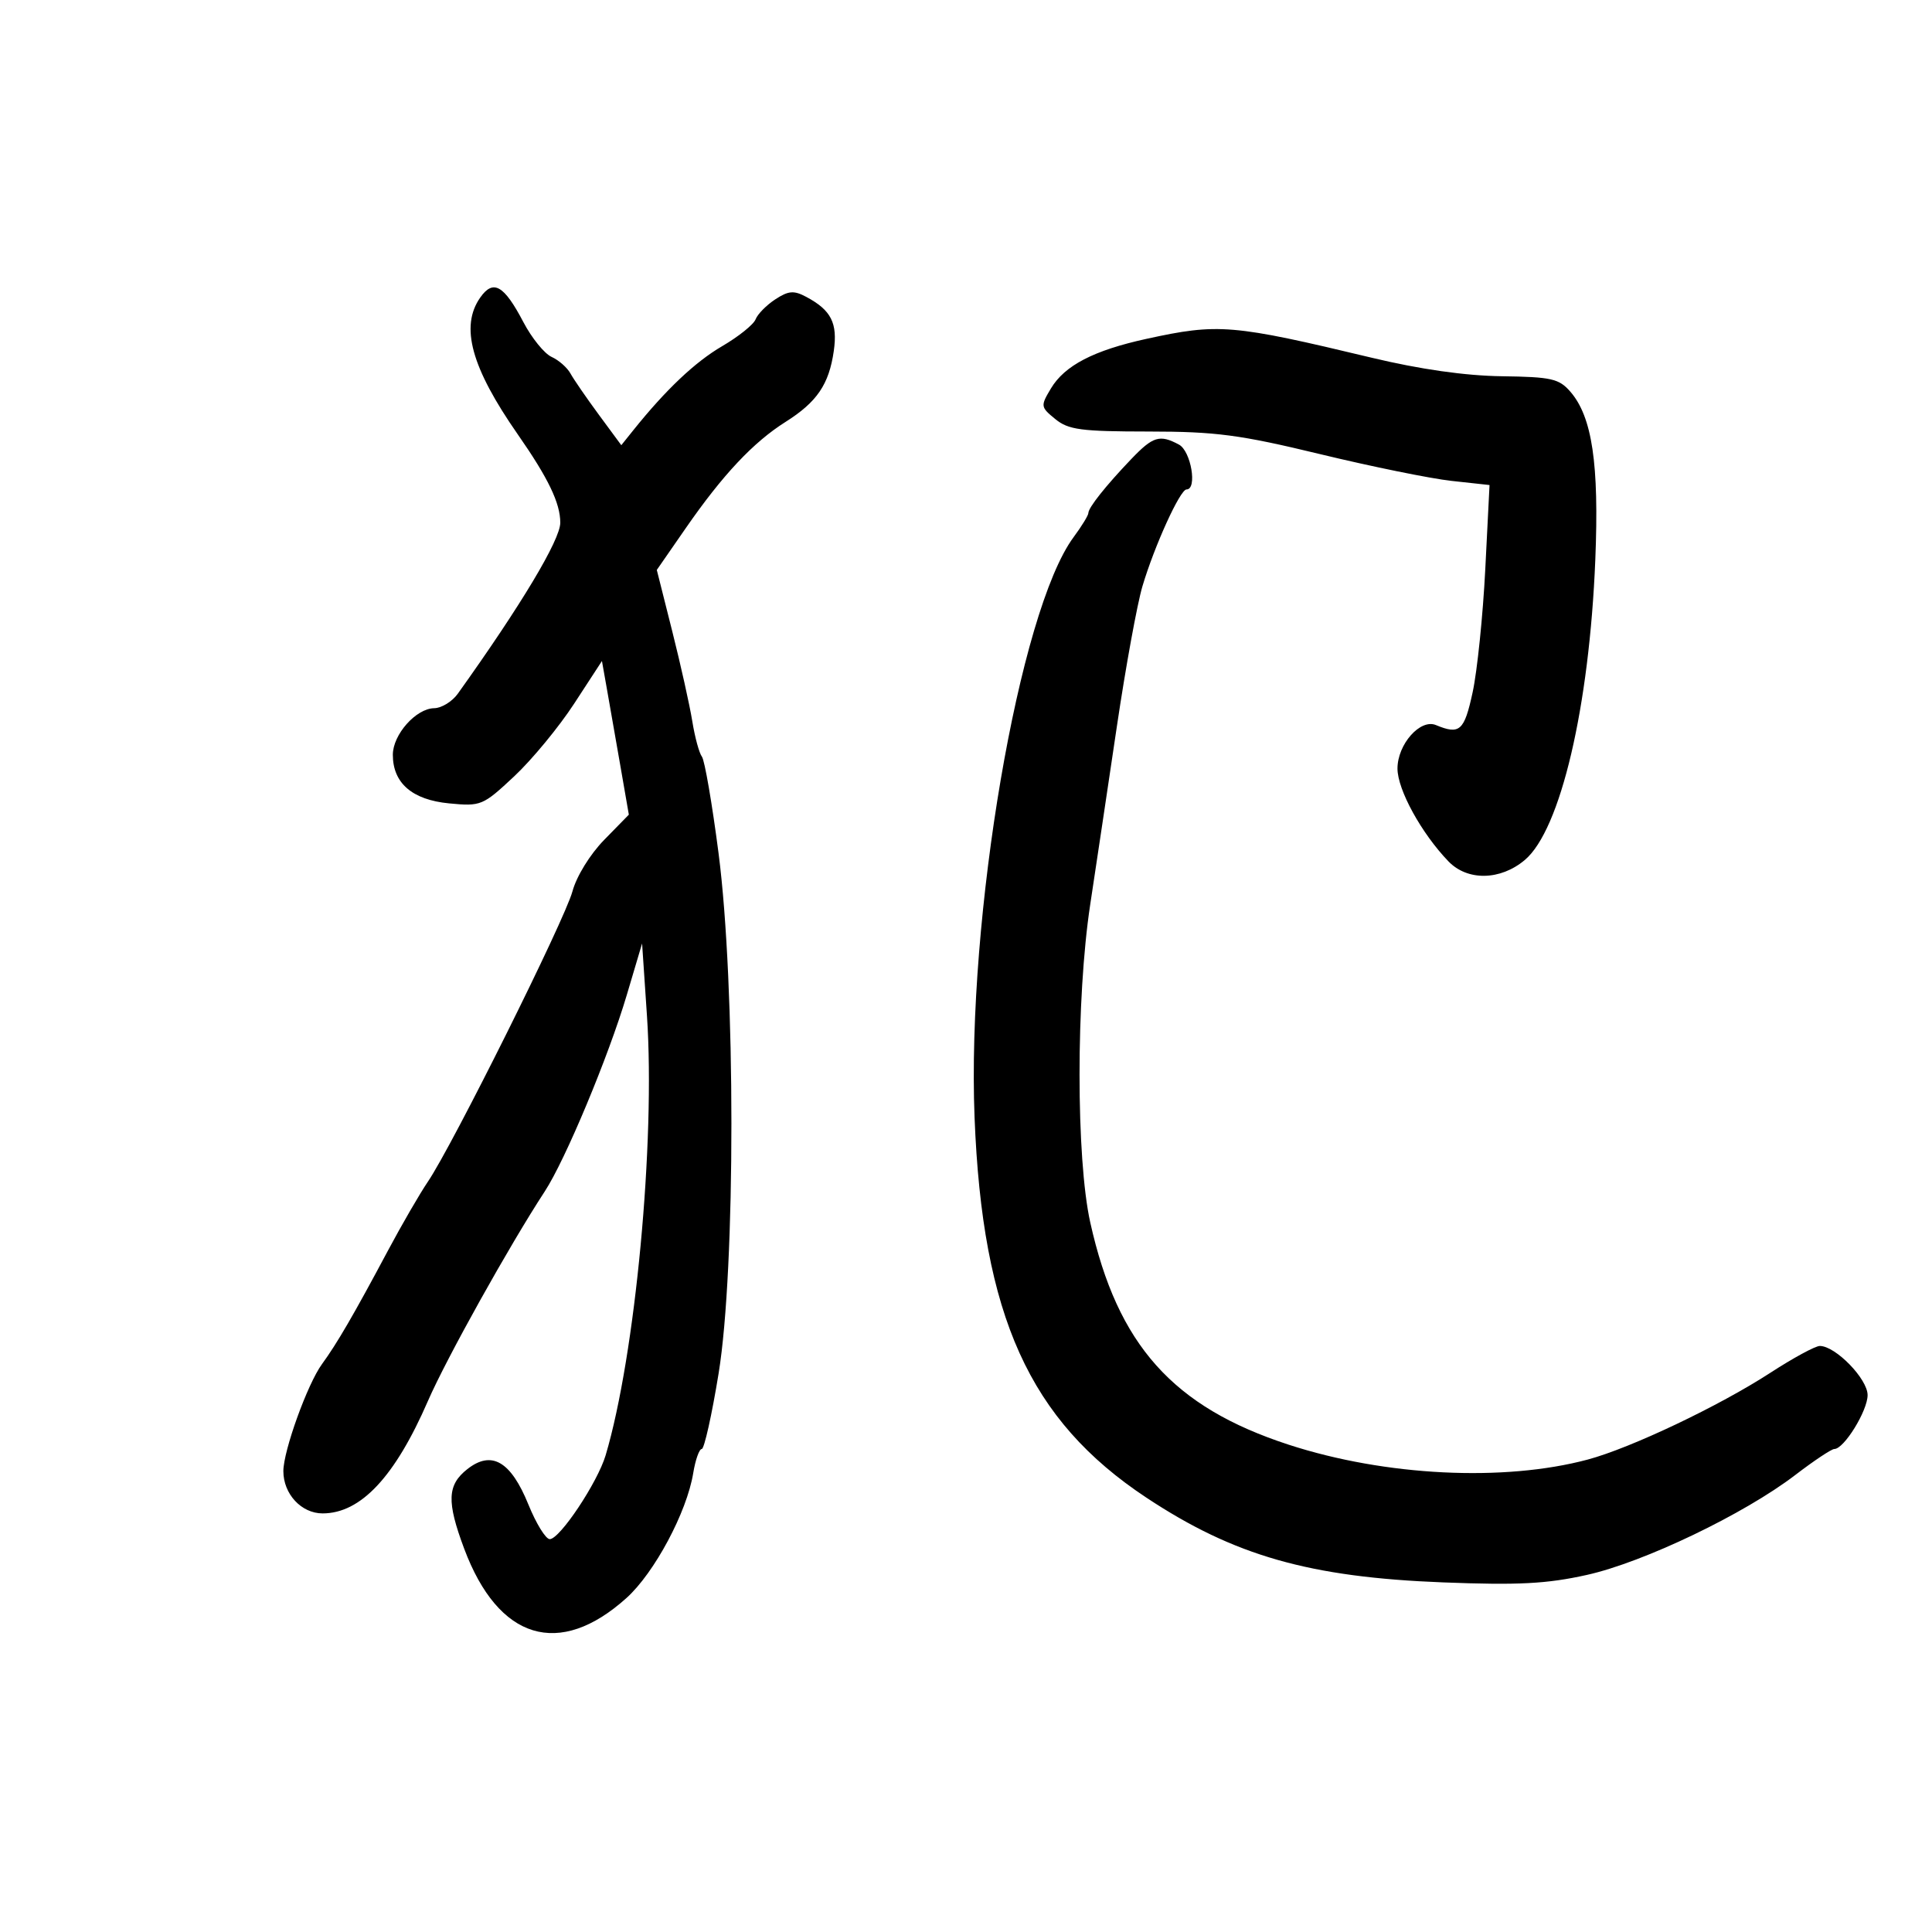 <svg xmlns="http://www.w3.org/2000/svg" width="300" height="300" viewBox="0 0 300 300" version="1.1">
	<path d="M 74.566 46.210 C 71.419 50.702, 73.171 57.073, 80.411 67.466 C 85.138 74.251, 87 78.123, 87 81.166 C 87 83.826, 80.914 93.982, 71.087 107.719 C 70.214 108.939, 68.566 109.951, 67.424 109.969 C 64.596 110.011, 61 114.061, 61 117.204 C 61 121.598, 64.008 124.198, 69.729 124.748 C 74.686 125.224, 74.973 125.105, 79.843 120.550 C 82.600 117.972, 86.793 112.887, 89.162 109.251 L 93.469 102.641 94.255 107.071 C 94.688 109.507, 95.628 114.875, 96.344 119 L 97.646 126.500 93.817 130.415 C 91.622 132.659, 89.519 136.074, 88.889 138.415 C 87.703 142.825, 70.244 177.888, 66.452 183.476 C 65.182 185.348, 62.388 190.169, 60.243 194.189 C 54.941 204.131, 52.312 208.653, 49.994 211.822 C 47.750 214.890, 44 225.282, 44 228.434 C 44 231.987, 46.796 235, 50.092 235 C 56.014 235, 61.329 229.324, 66.461 217.517 C 69.324 210.932, 79.118 193.368, 84.592 185 C 87.778 180.131, 94.484 164.070, 97.327 154.500 L 99.703 146.500 100.461 157.750 C 101.776 177.268, 98.653 210.471, 94.045 225.969 C 92.787 230.201, 86.929 238.995, 85.366 238.998 C 84.743 238.999, 83.252 236.584, 82.054 233.632 C 79.320 226.896, 76.334 225.163, 72.568 228.125 C 69.441 230.585, 69.339 233.159, 72.078 240.478 C 77.383 254.658, 86.856 257.533, 97.287 248.129 C 101.623 244.220, 106.651 234.810, 107.642 228.750 C 107.980 226.688, 108.575 225, 108.966 225 C 109.356 225, 110.536 219.713, 111.588 213.250 C 114.239 196.961, 114.233 152.985, 111.578 132.500 C 110.580 124.800, 109.418 118.050, 108.995 117.500 C 108.572 116.950, 107.899 114.475, 107.500 112 C 107.100 109.525, 105.697 103.225, 104.381 98 L 101.988 88.500 106.492 82 C 112.229 73.721, 116.967 68.677, 121.979 65.513 C 126.865 62.429, 128.729 59.688, 129.470 54.500 C 130.088 50.167, 129.065 48.160, 125.183 46.092 C 123.267 45.071, 122.436 45.140, 120.379 46.487 C 119.012 47.383, 117.639 48.777, 117.329 49.585 C 117.019 50.392, 114.681 52.269, 112.133 53.756 C 107.933 56.207, 103.393 60.502, 98.332 66.815 L 96.476 69.130 92.988 64.398 C 91.070 61.795, 89.088 58.915, 88.584 57.999 C 88.081 57.082, 86.758 55.919, 85.644 55.416 C 84.531 54.912, 82.563 52.483, 81.270 50.017 C 78.255 44.265, 76.590 43.320, 74.566 46.210 M 178.035 52.614 C 169.837 54.406, 165.323 56.749, 163.186 60.322 C 161.553 63.052, 161.574 63.202, 163.861 65.070 C 165.903 66.740, 167.858 67.001, 178.361 67.007 C 188.800 67.013, 192.531 67.505, 205 70.521 C 212.975 72.450, 222.154 74.318, 225.397 74.672 L 231.294 75.316 230.632 88.408 C 230.267 95.609, 229.384 104.200, 228.670 107.500 C 227.369 113.506, 226.677 114.123, 222.965 112.587 C 220.532 111.579, 217 115.580, 217 119.343 C 217 122.624, 220.720 129.397, 224.911 133.750 C 227.869 136.822, 232.977 136.732, 236.769 133.541 C 242.314 128.875, 246.791 109.803, 247.719 86.895 C 248.320 72.041, 247.234 64.729, 243.846 60.823 C 242.087 58.795, 240.900 58.527, 233.183 58.422 C 227.520 58.345, 220.501 57.346, 213 55.548 C 191.336 50.357, 189.186 50.177, 178.035 52.614 M 175.650 71.296 C 171.706 75.422, 169 78.828, 169 79.667 C 169 80.021, 167.970 81.704, 166.710 83.406 C 158.239 94.853, 150.112 142.461, 151.329 173.500 C 152.540 204.372, 159.836 220.519, 178.012 232.555 C 191.627 241.570, 203.314 244.909, 224.076 245.713 C 235.781 246.167, 240.180 245.938, 246.408 244.553 C 255.245 242.587, 270.840 235.109, 278.770 229.036 C 281.669 226.816, 284.397 225, 284.832 225 C 286.339 225, 290 219.071, 290 216.629 C 290 214.119, 285.021 209, 282.578 209 C 281.881 209, 278.428 210.873, 274.905 213.162 C 266.956 218.328, 253.234 224.849, 246.543 226.640 C 233.531 230.123, 215.097 229.209, 200.126 224.338 C 182.133 218.484, 173.523 208.847, 169.296 189.828 C 167.082 179.863, 167.075 155.065, 169.282 140.500 C 170.199 134.450, 172.067 121.969, 173.432 112.765 C 174.797 103.560, 176.581 93.784, 177.395 91.041 C 179.263 84.752, 183.248 76, 184.244 76 C 185.951 76, 184.942 70.039, 183.066 69.035 C 180.073 67.433, 179.041 67.748, 175.650 71.296" stroke="none" fill="black" fill-rule="evenodd"/>
</svg>